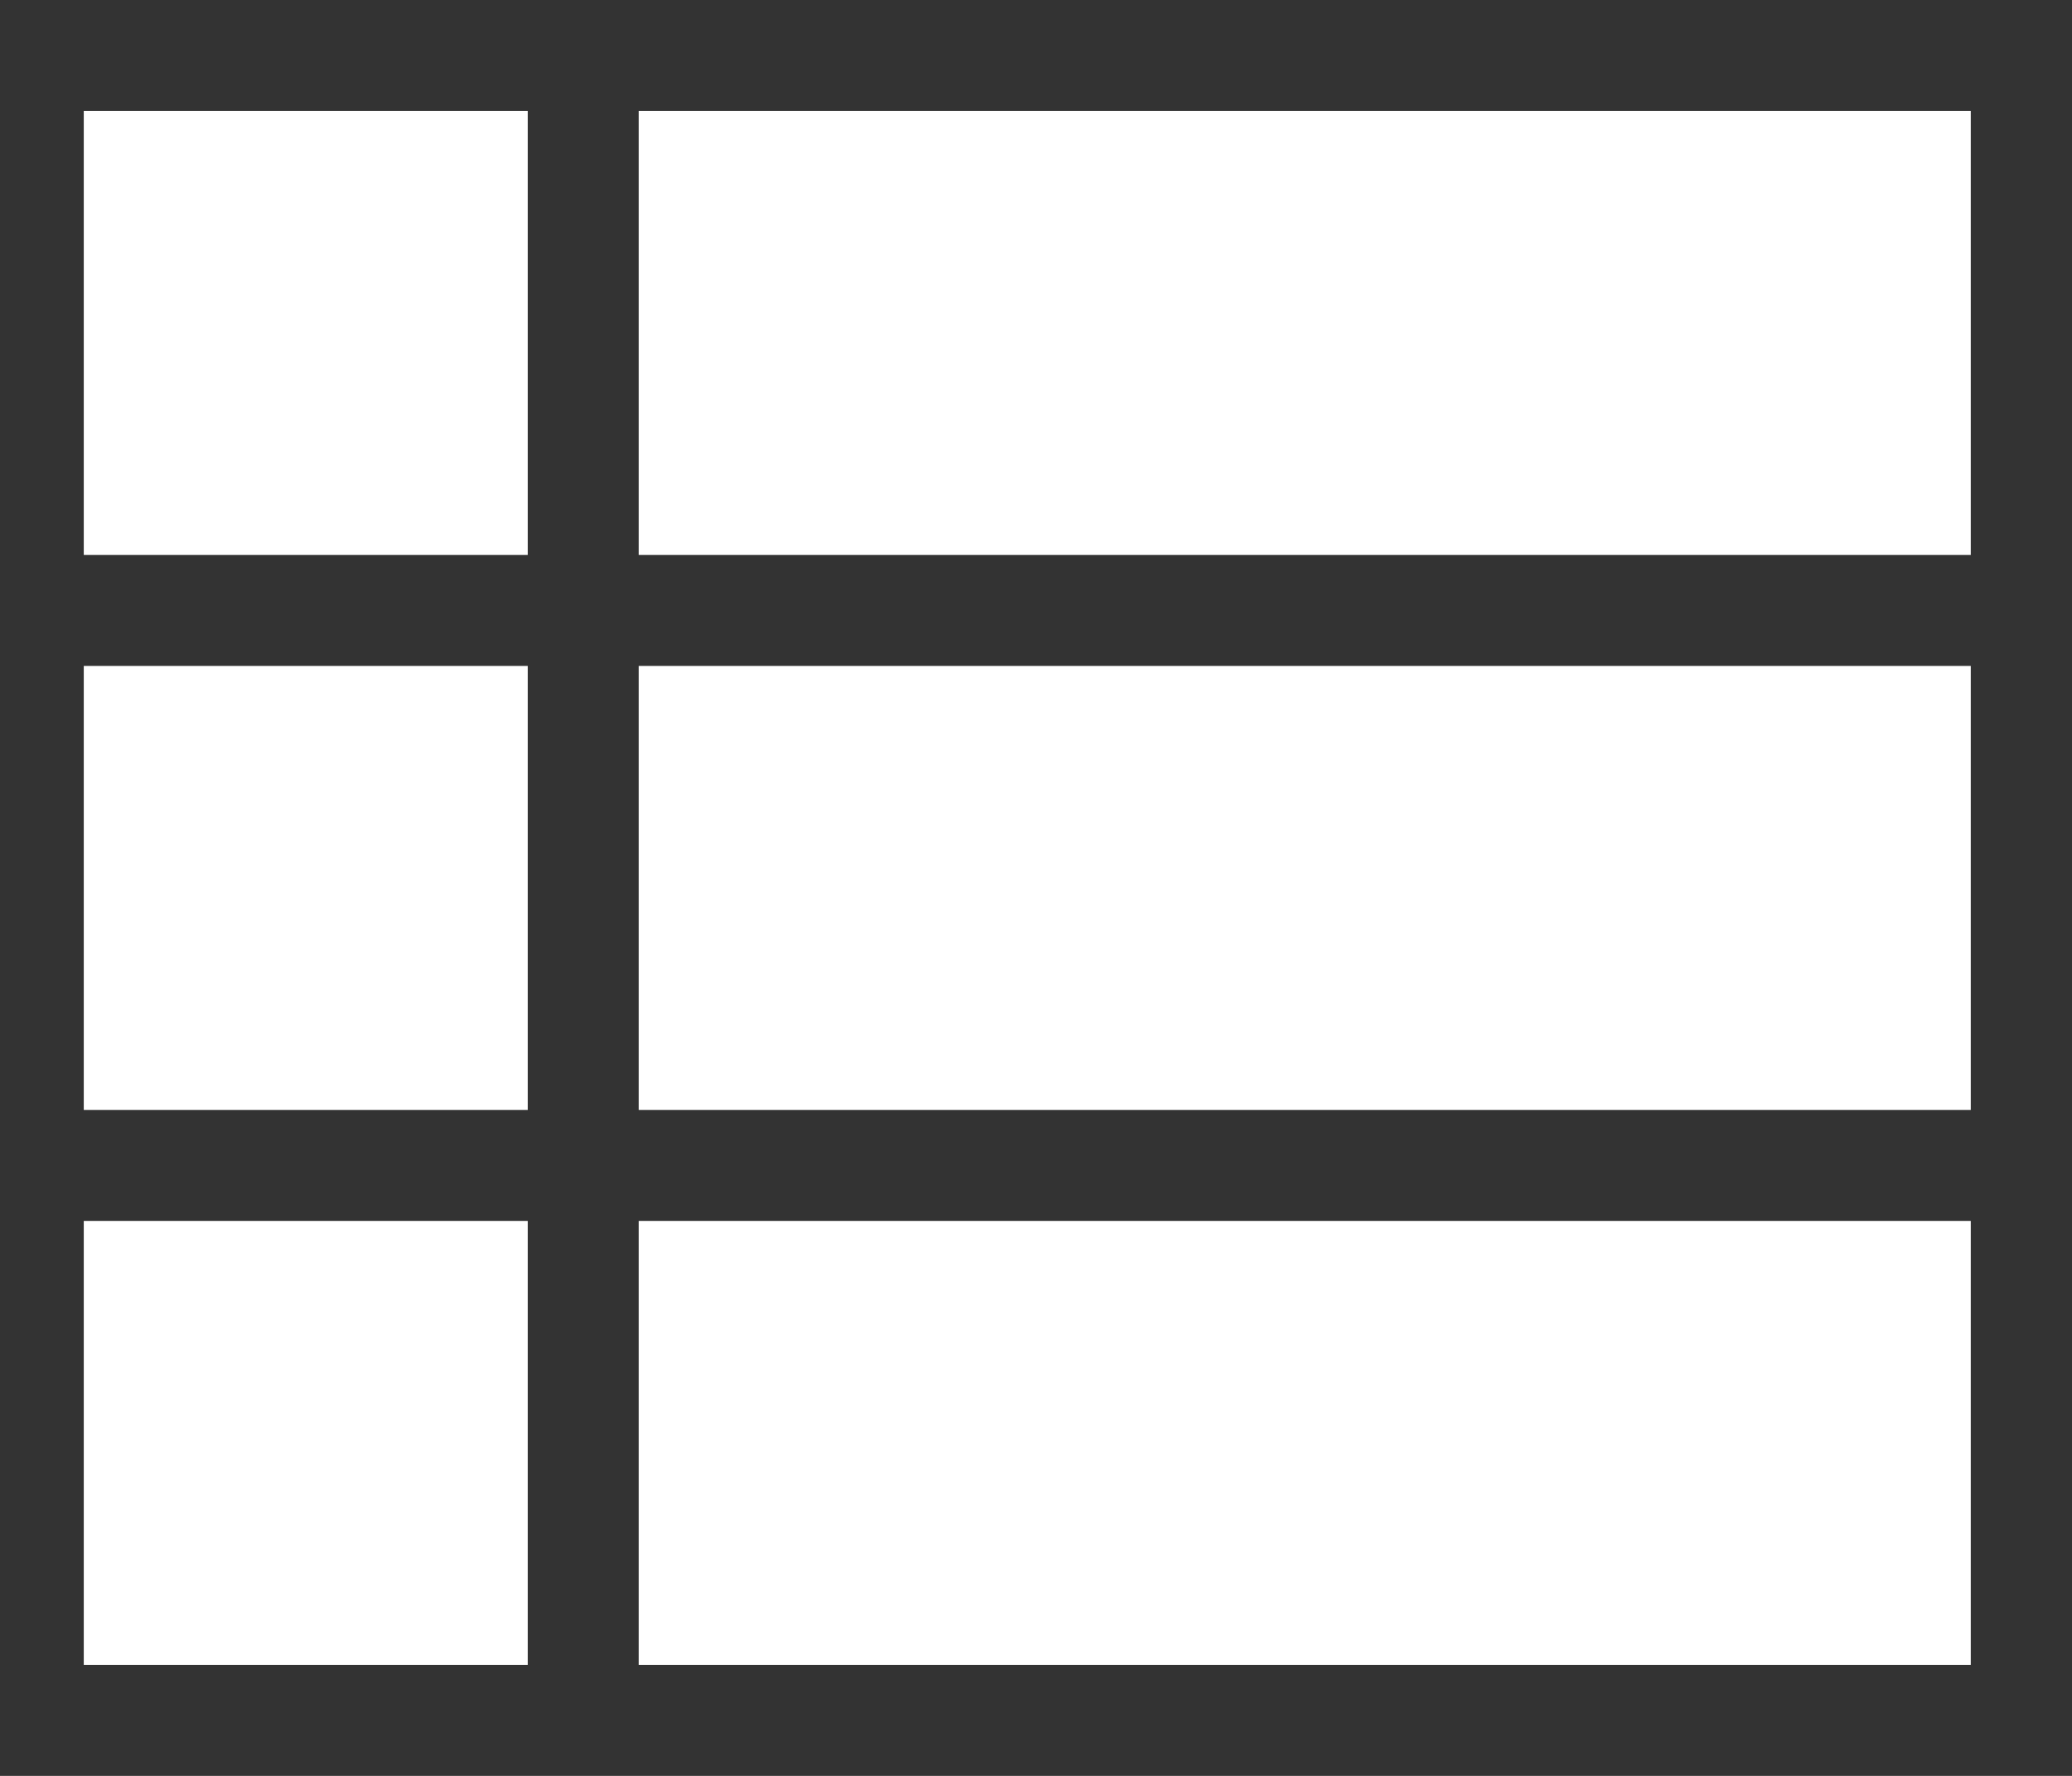 <svg width="14" height="12" viewBox="0 0 14 12" fill="none" xmlns="http://www.w3.org/2000/svg">
<rect x="0" y="0" width="14" height="12" fill="#333333" stroke="none"/>
<path fill-rule="evenodd" clip-rule="evenodd" d="M0.566 7.5H3.566V4.5H0.566V7.5V7.5ZM0.566 11.25H3.566V8.25H0.566V11.25V11.25ZM0.566 3.75H3.566V0.75H0.566V3.75V3.75ZM4.316 7.5H13.316V4.5H4.316V7.5V7.5ZM4.316 11.25H13.316V8.25H4.316V11.25V11.25ZM4.316 0.75V3.75H13.316V0.75H4.316V0.75Z" fill="white"/>
</svg>

